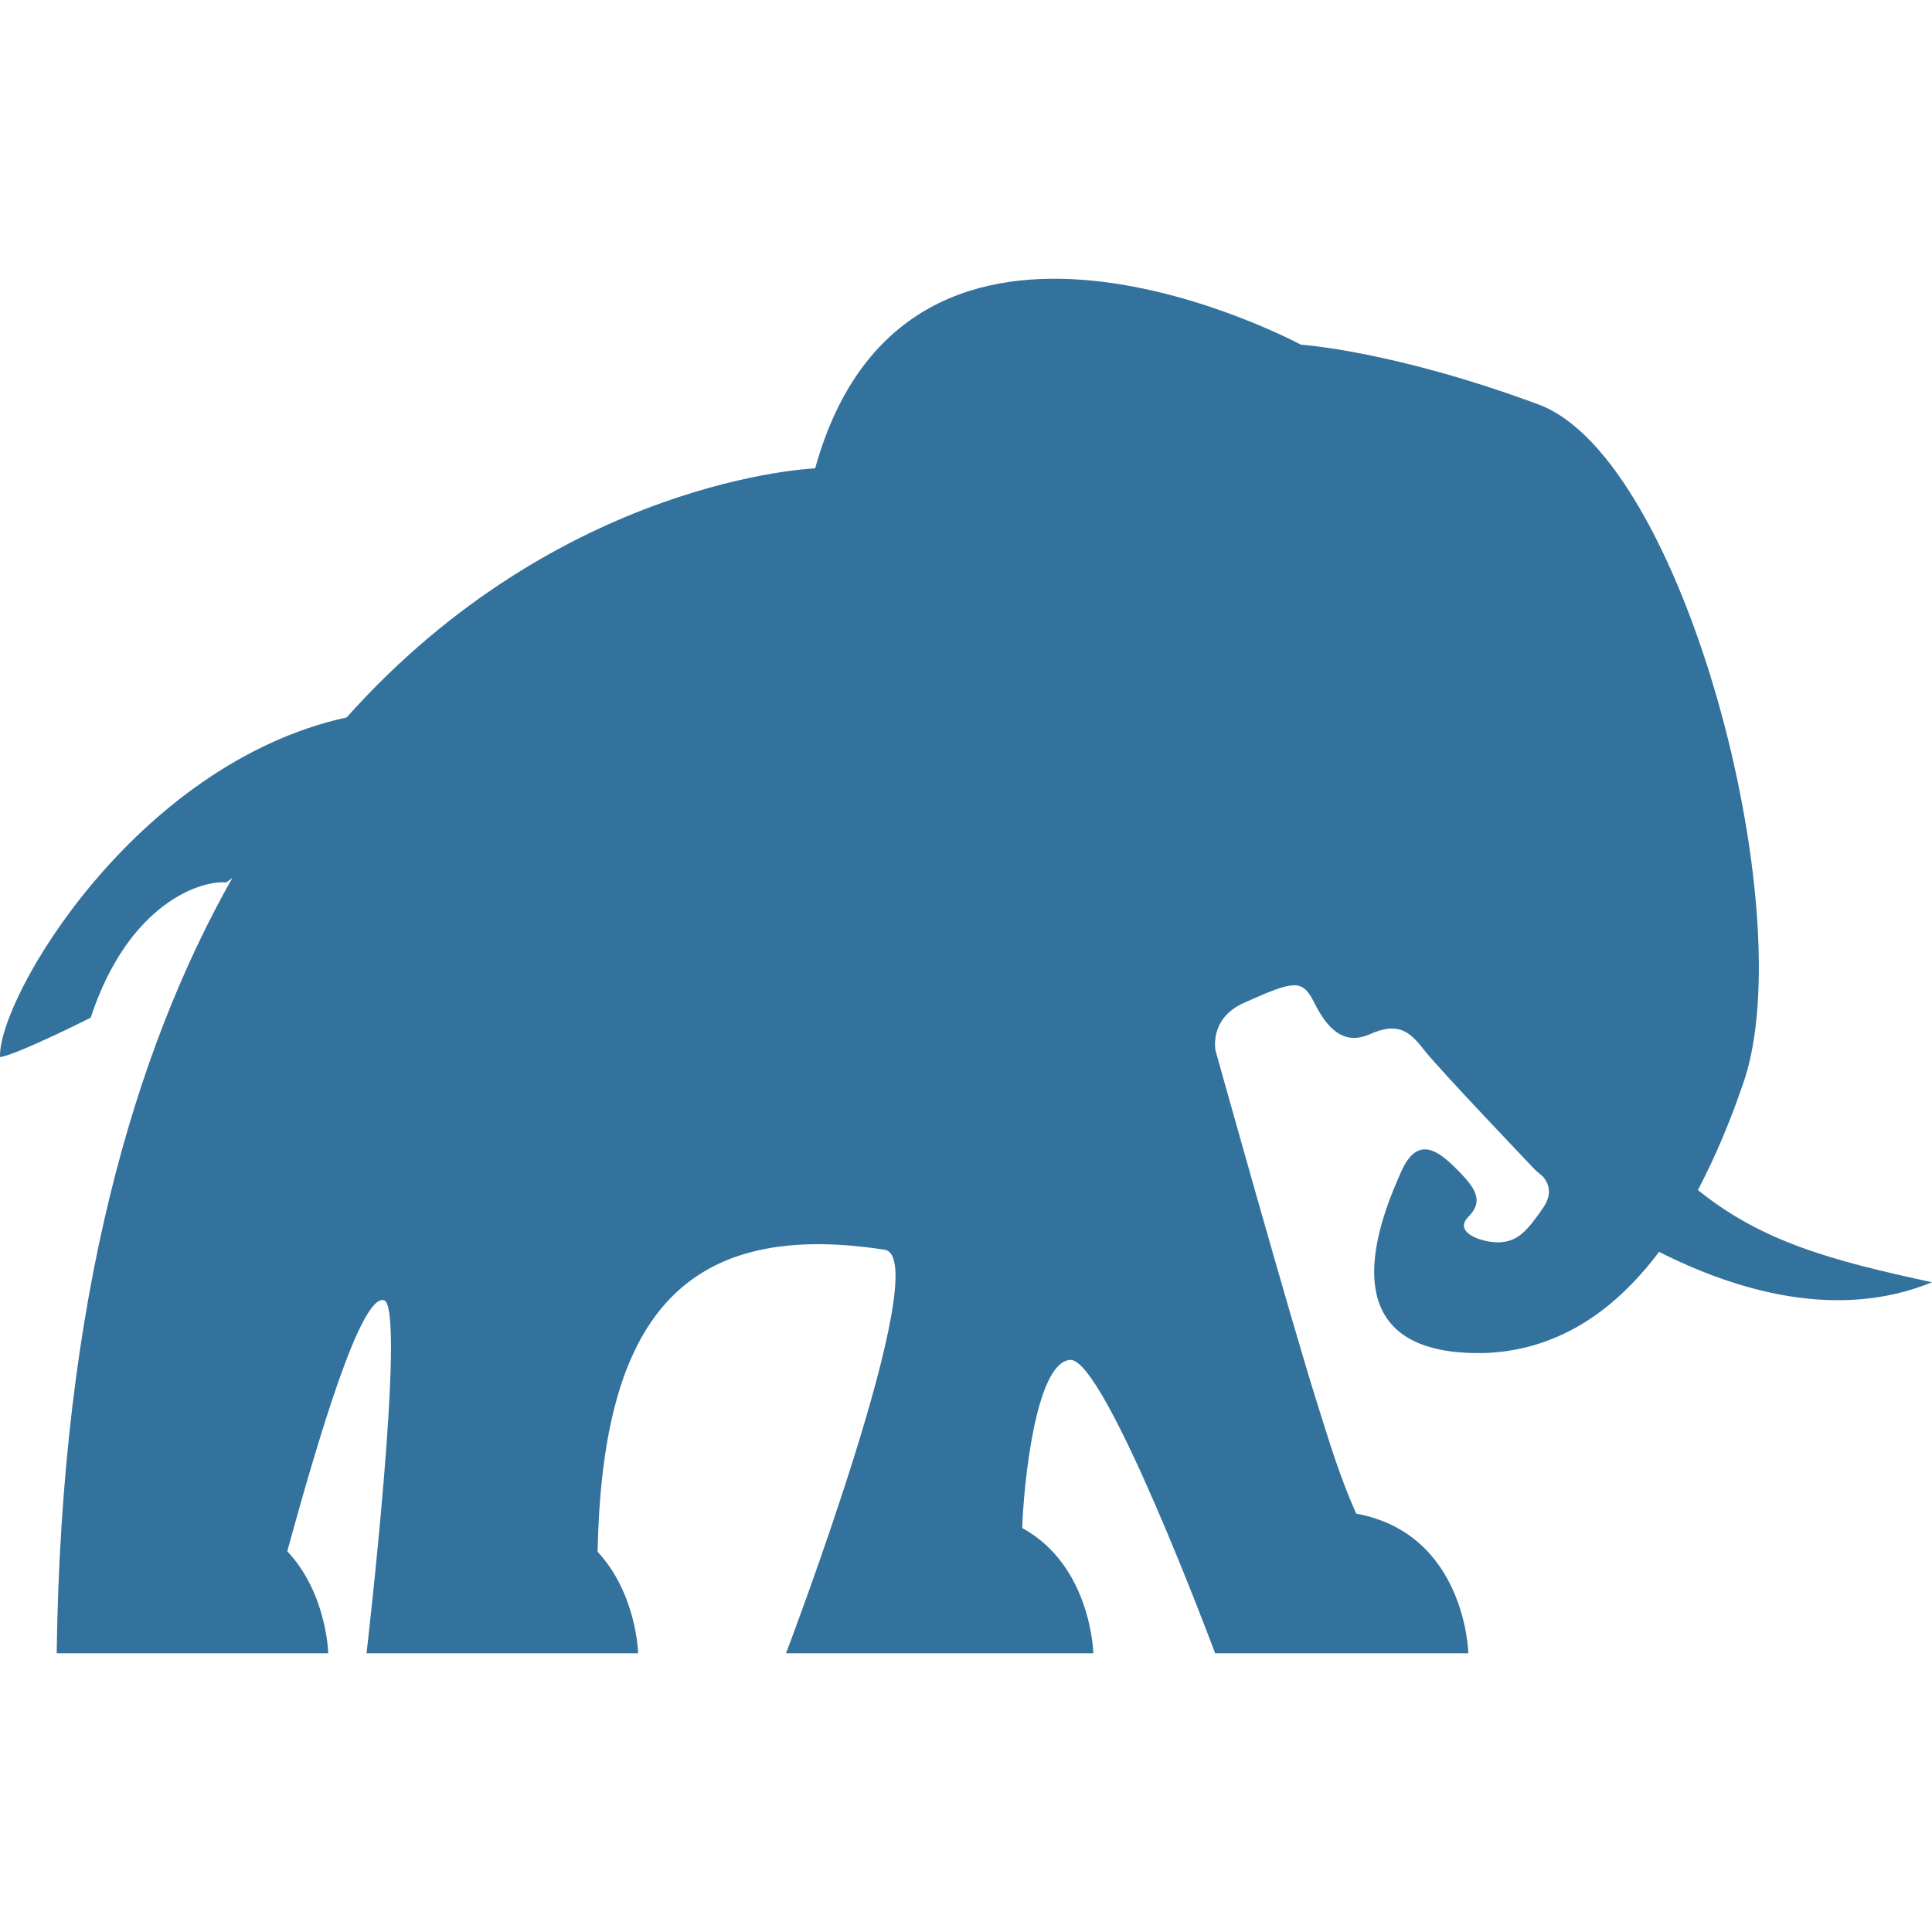 <?xml version="1.0" encoding="iso-8859-1"?>
<!-- Generator: Adobe Illustrator 18.0.0, SVG Export Plug-In . SVG Version: 6.00 Build 0)  -->
<!DOCTYPE svg PUBLIC "-//W3C//DTD SVG 1.1//EN" "http://www.w3.org/Graphics/SVG/1.1/DTD/svg11.dtd">
<svg xmlns="http://www.w3.org/2000/svg" xmlns:xlink="http://www.w3.org/1999/xlink" version="1.1" id="Capa_1" x="0px" y="0px" viewBox="0 0 245.71 245.71" style="enable-background:new 0 0 245.71 245.71;" xml:space="preserve" width="512px" height="512px">
<path d="M221.753,137.628c7.422-21.693-7.607-79.333-26.063-86.179c-18.45-6.852-30.249-7.613-30.249-7.613  s-49.919-26.932-61.771,15.73c0,0-32.35,1.21-59.585,31.674c-26.892,5.907-44.38,35.751-44.082,43.21  c2.386-0.407,11.531-5.021,11.531-5.021c4.821-14.658,14.127-17.507,17.232-17.199l0.778-0.567  c-12.523,22.15-21.745,53.669-22.334,98.598h2.332h24.784h7.419c0,0-0.166-7.62-5.212-12.976  c4.053-14.738,9.387-32.706,12.299-31.924c2.913,0.788-2.216,44.899-2.216,44.899h2.336h29.134h3.071c0,0-0.168-7.552-5.155-12.906  c0.576-28.01,9.592-42.59,36.499-38.415c6.624,1.027-12.537,51.321-12.537,51.321h6.878h29.256h2.952c0,0-0.245-11.123-9.049-15.931  c0.186-5.398,1.684-21.067,6.097-21.378c4.42-0.306,18.442,37.309,18.442,37.309h29.985h2.219c0,0-0.319-15.195-14.263-17.757  c-2.044-4.568-3.404-9.075-4.943-13.972c-3.432-10.843-12.942-44.895-12.942-44.895s-0.897-4.081,3.613-6.096  c6.447-2.893,7.425-3.049,8.948,0c1.519,3.045,3.605,5.517,7.035,3.999c3.426-1.521,4.943-0.577,6.848,1.903  c1.903,2.468,14.268,15.41,14.268,15.41s0.318,0.281,0.885,0.748c0.695,0.77,1.352,2.138,0.066,4.003  c-2.09,3.045-3.236,4.191-5.324,4.38c-2.098,0.185-6.277-1.143-4.186-3.233c2.089-2.097,0.763-3.803-1.523-6.091  c-2.282-2.282-4.947-4.37-7.038,0.381c-2.088,4.752-10.649,23.774,11.035,23.022c8.557-0.448,15.764-4.858,21.775-12.853  c9.752,4.933,22.676,8.794,34.709,3.866c-12.807-2.763-21.65-5.162-29.771-11.73C218.06,147.322,220.005,142.761,221.753,137.628z" fill="#34729e"/>
<g>
</g>
<g>
</g>
<g>
</g>
<g>
</g>
<g>
</g>
<g>
</g>
<g>
</g>
<g>
</g>
<g>
</g>
<g>
</g>
<g>
</g>
<g>
</g>
<g>
</g>
<g>
</g>
<g>
</g>
</svg>
